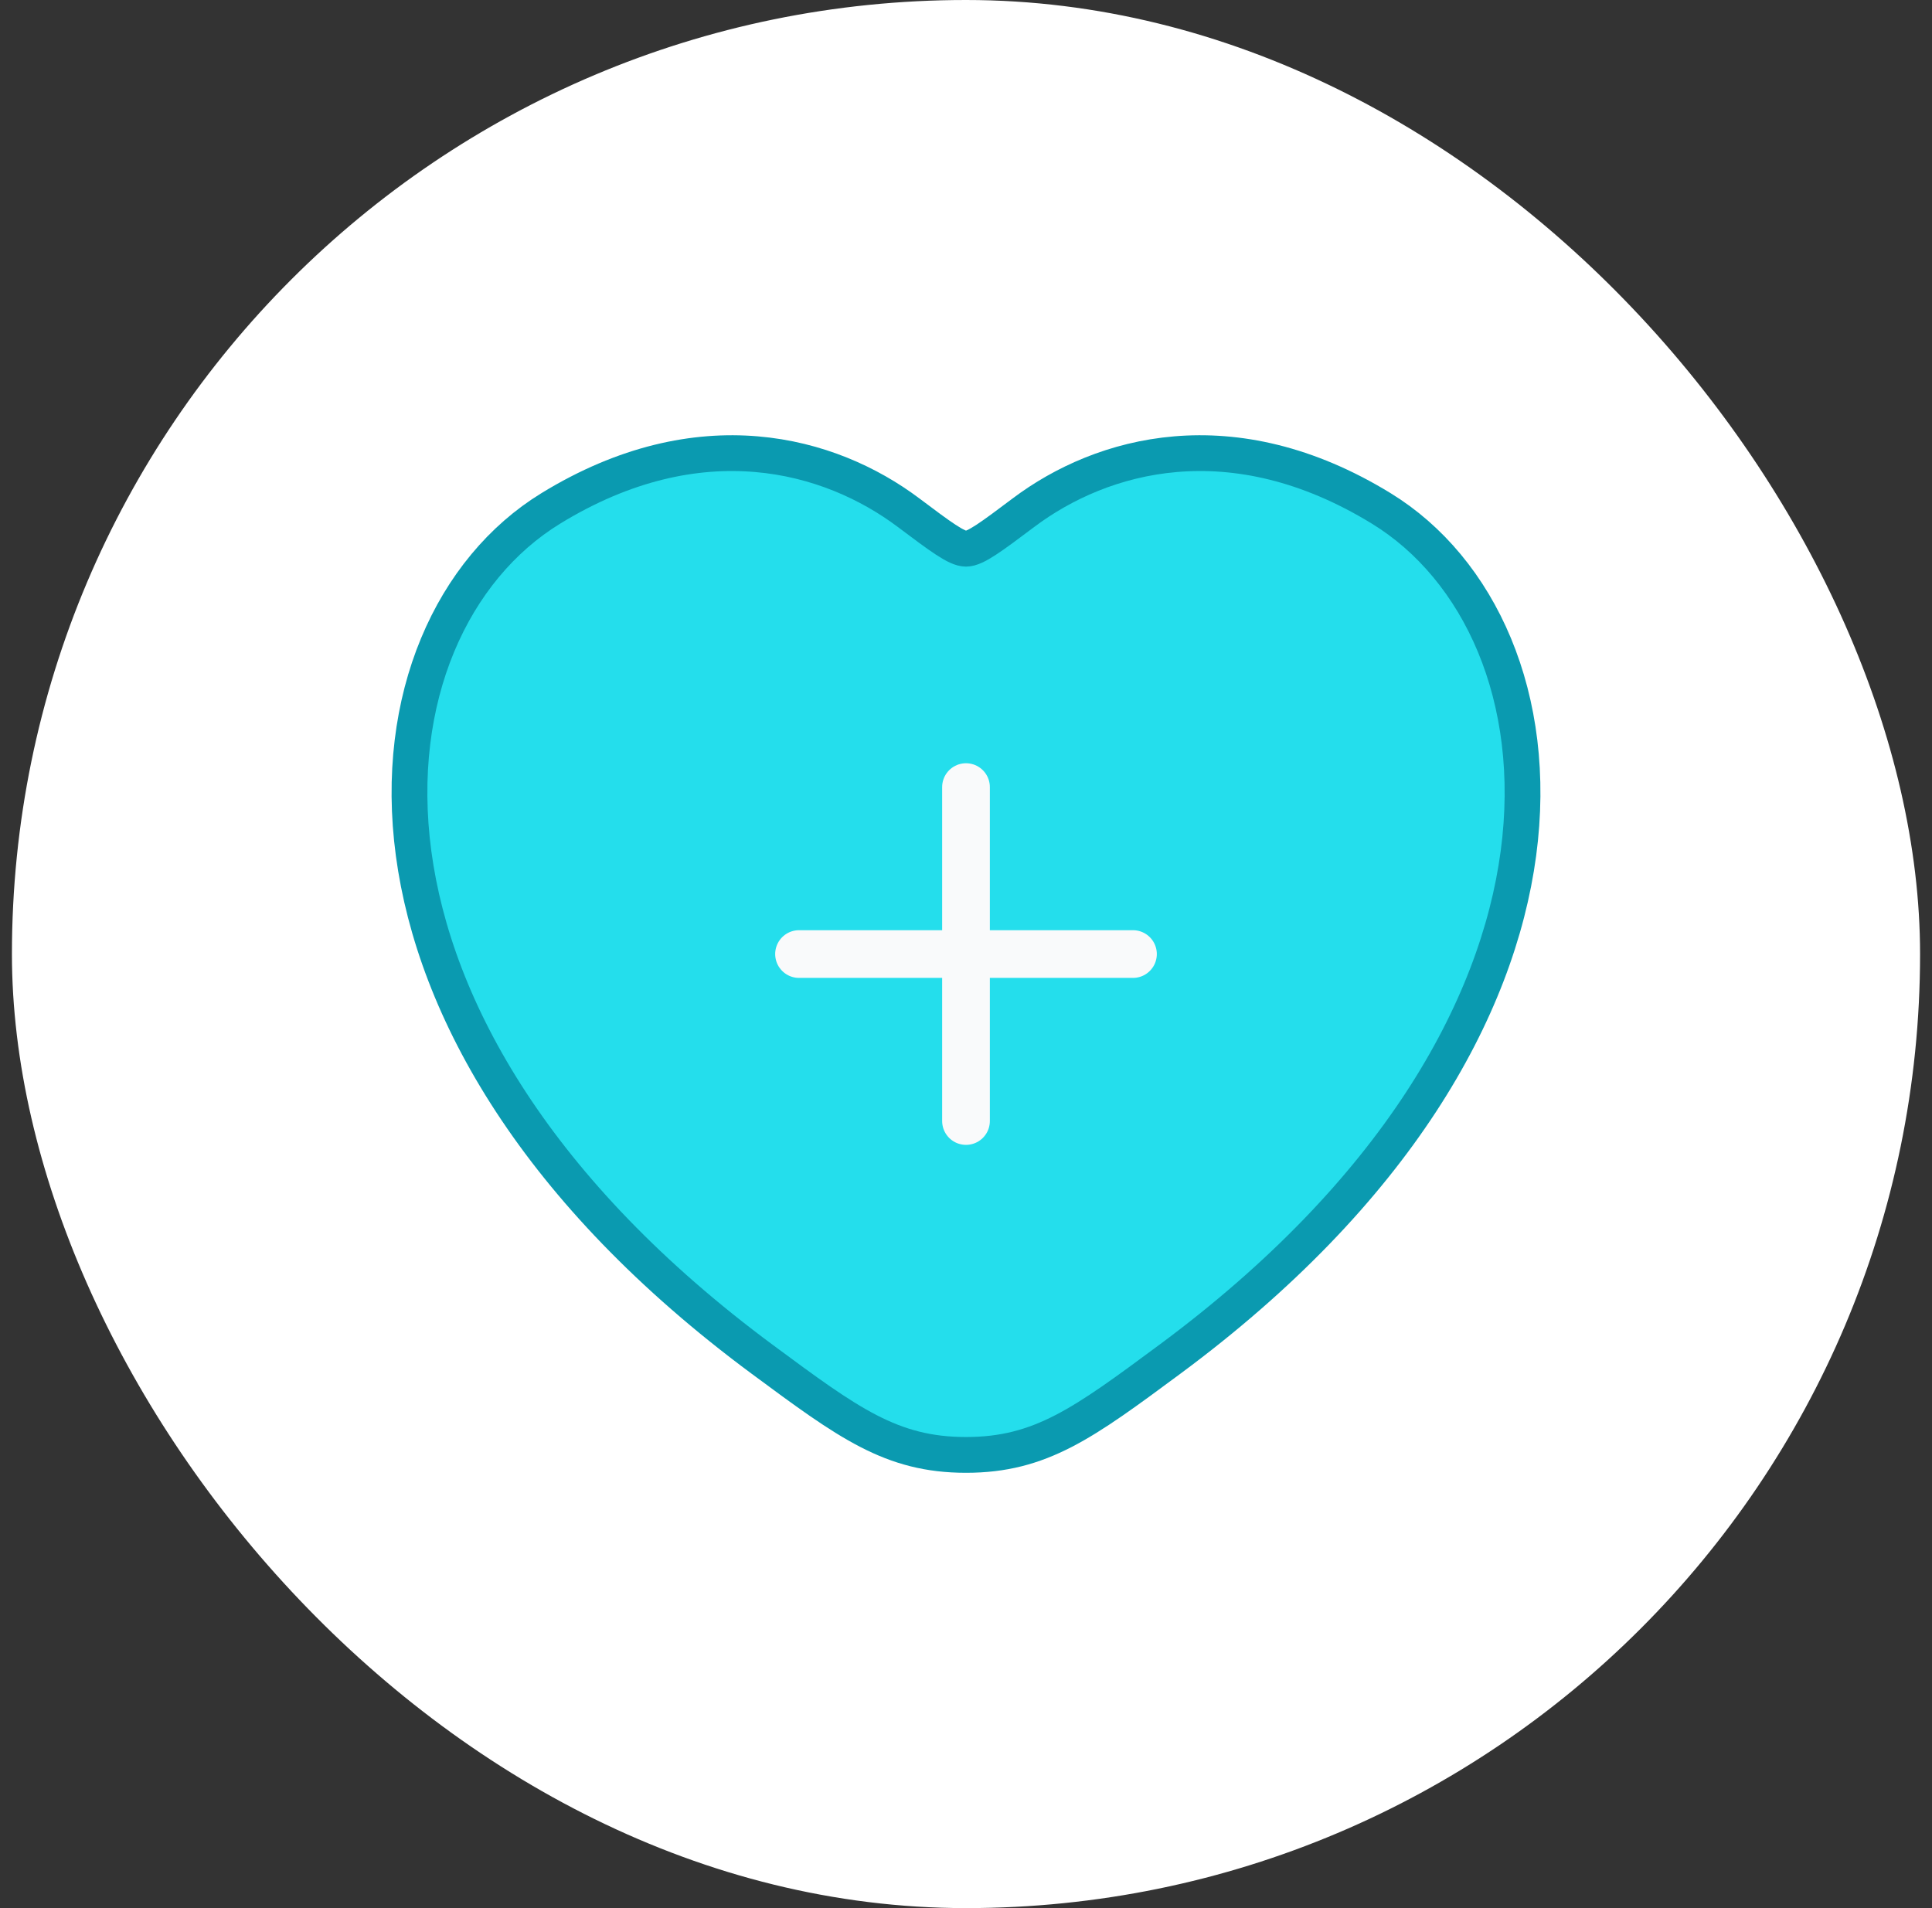 <svg width="81" height="80" viewBox="0 0 81 80" fill="none" xmlns="http://www.w3.org/2000/svg">
<rect x="0" y="0" width="81" height="80" fill="#333333" stroke="none"/>
<rect x="0.5" width="80" height="80" rx="40" fill="white"/>
<path d="M57.913 21.318C51.656 17.48 46.195 19.027 42.914 21.491C41.569 22.501 40.896 23.006 40.5 23.006C40.105 23.006 39.432 22.501 38.087 21.491C34.806 19.027 29.345 17.48 23.088 21.318C14.876 26.355 13.018 42.973 31.959 56.993C35.567 59.663 37.371 60.999 40.5 60.999C43.63 60.999 45.434 59.663 49.041 56.993C67.983 42.973 66.125 26.355 57.913 21.318Z" fill="#24DEEC" stroke="#0A9AB0" stroke-width="1.5" stroke-linecap="round"/>
<path d="M40.5 33V47M33.5 40H47.5" stroke="#F9FAFB" stroke-width="2" stroke-linecap="round"/>
</svg>
